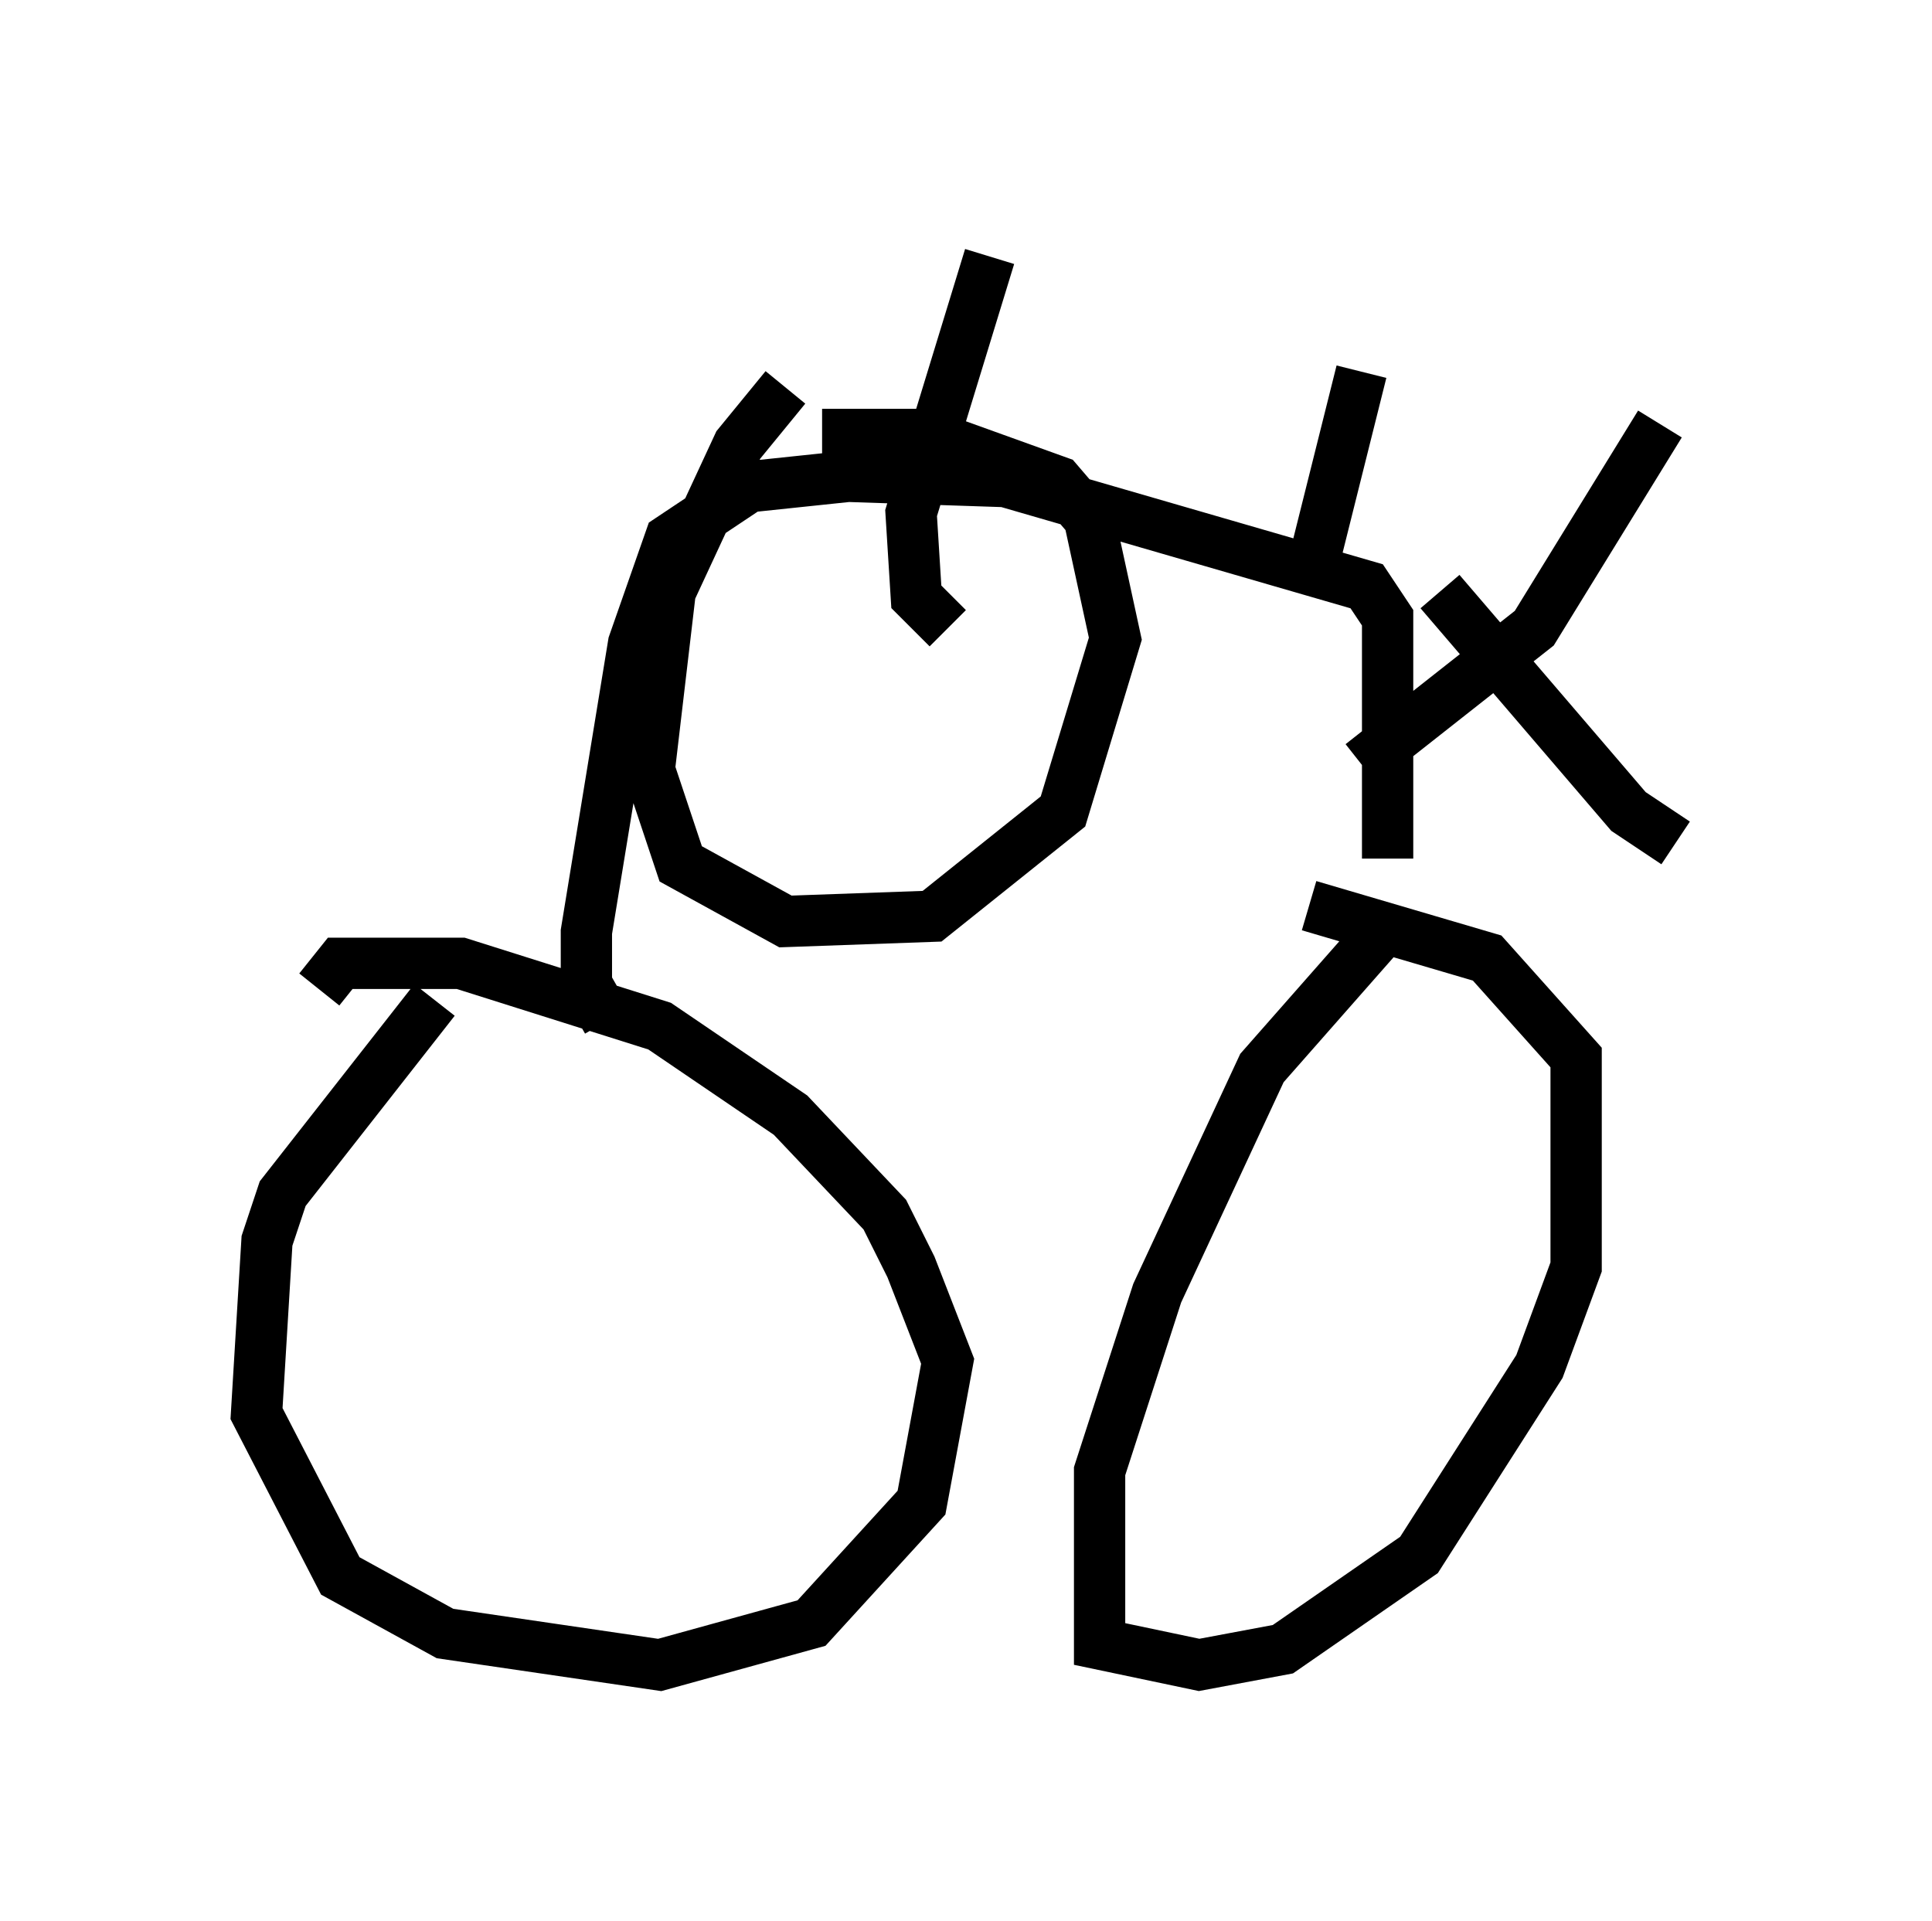 <?xml version="1.0" encoding="utf-8" ?>
<svg baseProfile="full" height="37.461" version="1.1" width="37.665" xmlns="http://www.w3.org/2000/svg" xmlns:ev="http://www.w3.org/2001/xml-events" xmlns:xlink="http://www.w3.org/1999/xlink"><defs /><rect fill="white" height="37.461" width="37.665" x="0" y="0" /><path d="M8.879, 19.496 m-0.408, 0.0 l-2.96, 3.777 -0.306, 0.919 l-0.204, 3.369 1.633, 3.165 l2.042, 1.123 4.185, 0.613 l2.96, -0.817 2.144, -2.348 l0.51, -2.756 -0.715, -1.838 l-0.51, -1.021 -1.838, -1.94 l-2.552, -1.735 -3.879, -1.225 l-2.348, 0.0 -0.408, 0.51 m5.615, 0.613 l-0.408, -0.715 0.0, -1.021 l0.919, -5.615 0.715, -2.042 l1.531, -1.021 1.94, -0.204 l3.063, 0.102 7.044, 2.042 l0.408, 0.613 0.0, 4.696 m-0.204, 1.531 l-2.246, 2.552 -2.042, 4.39 l-1.123, 3.471 0.0, 3.369 l1.94, 0.408 1.633, -0.306 l2.654, -1.838 2.348, -3.675 l0.715, -1.94 0.0, -4.083 l-1.735, -1.94 -3.471, -1.021 m1.021, -2.756 l3.369, -2.654 2.45, -3.981 m-4.288, 3.267 l3.675, 4.288 0.919, 0.613 m-7.044, -5.513 l0.919, -3.675 m-8.065, 5.002 l-0.613, -0.613 -0.102, -1.633 l1.531, -5.002 m-3.981, 2.552 l-0.919, 1.123 -1.327, 2.858 l-0.408, 3.471 0.613, 1.838 l2.042, 1.123 2.858, -0.102 l2.552, -2.042 1.021, -3.369 l-0.51, -2.348 -0.613, -0.715 l-2.552, -0.919 -2.042, 0.0 " fill="none" stroke="black" stroke-width="1" /></svg>